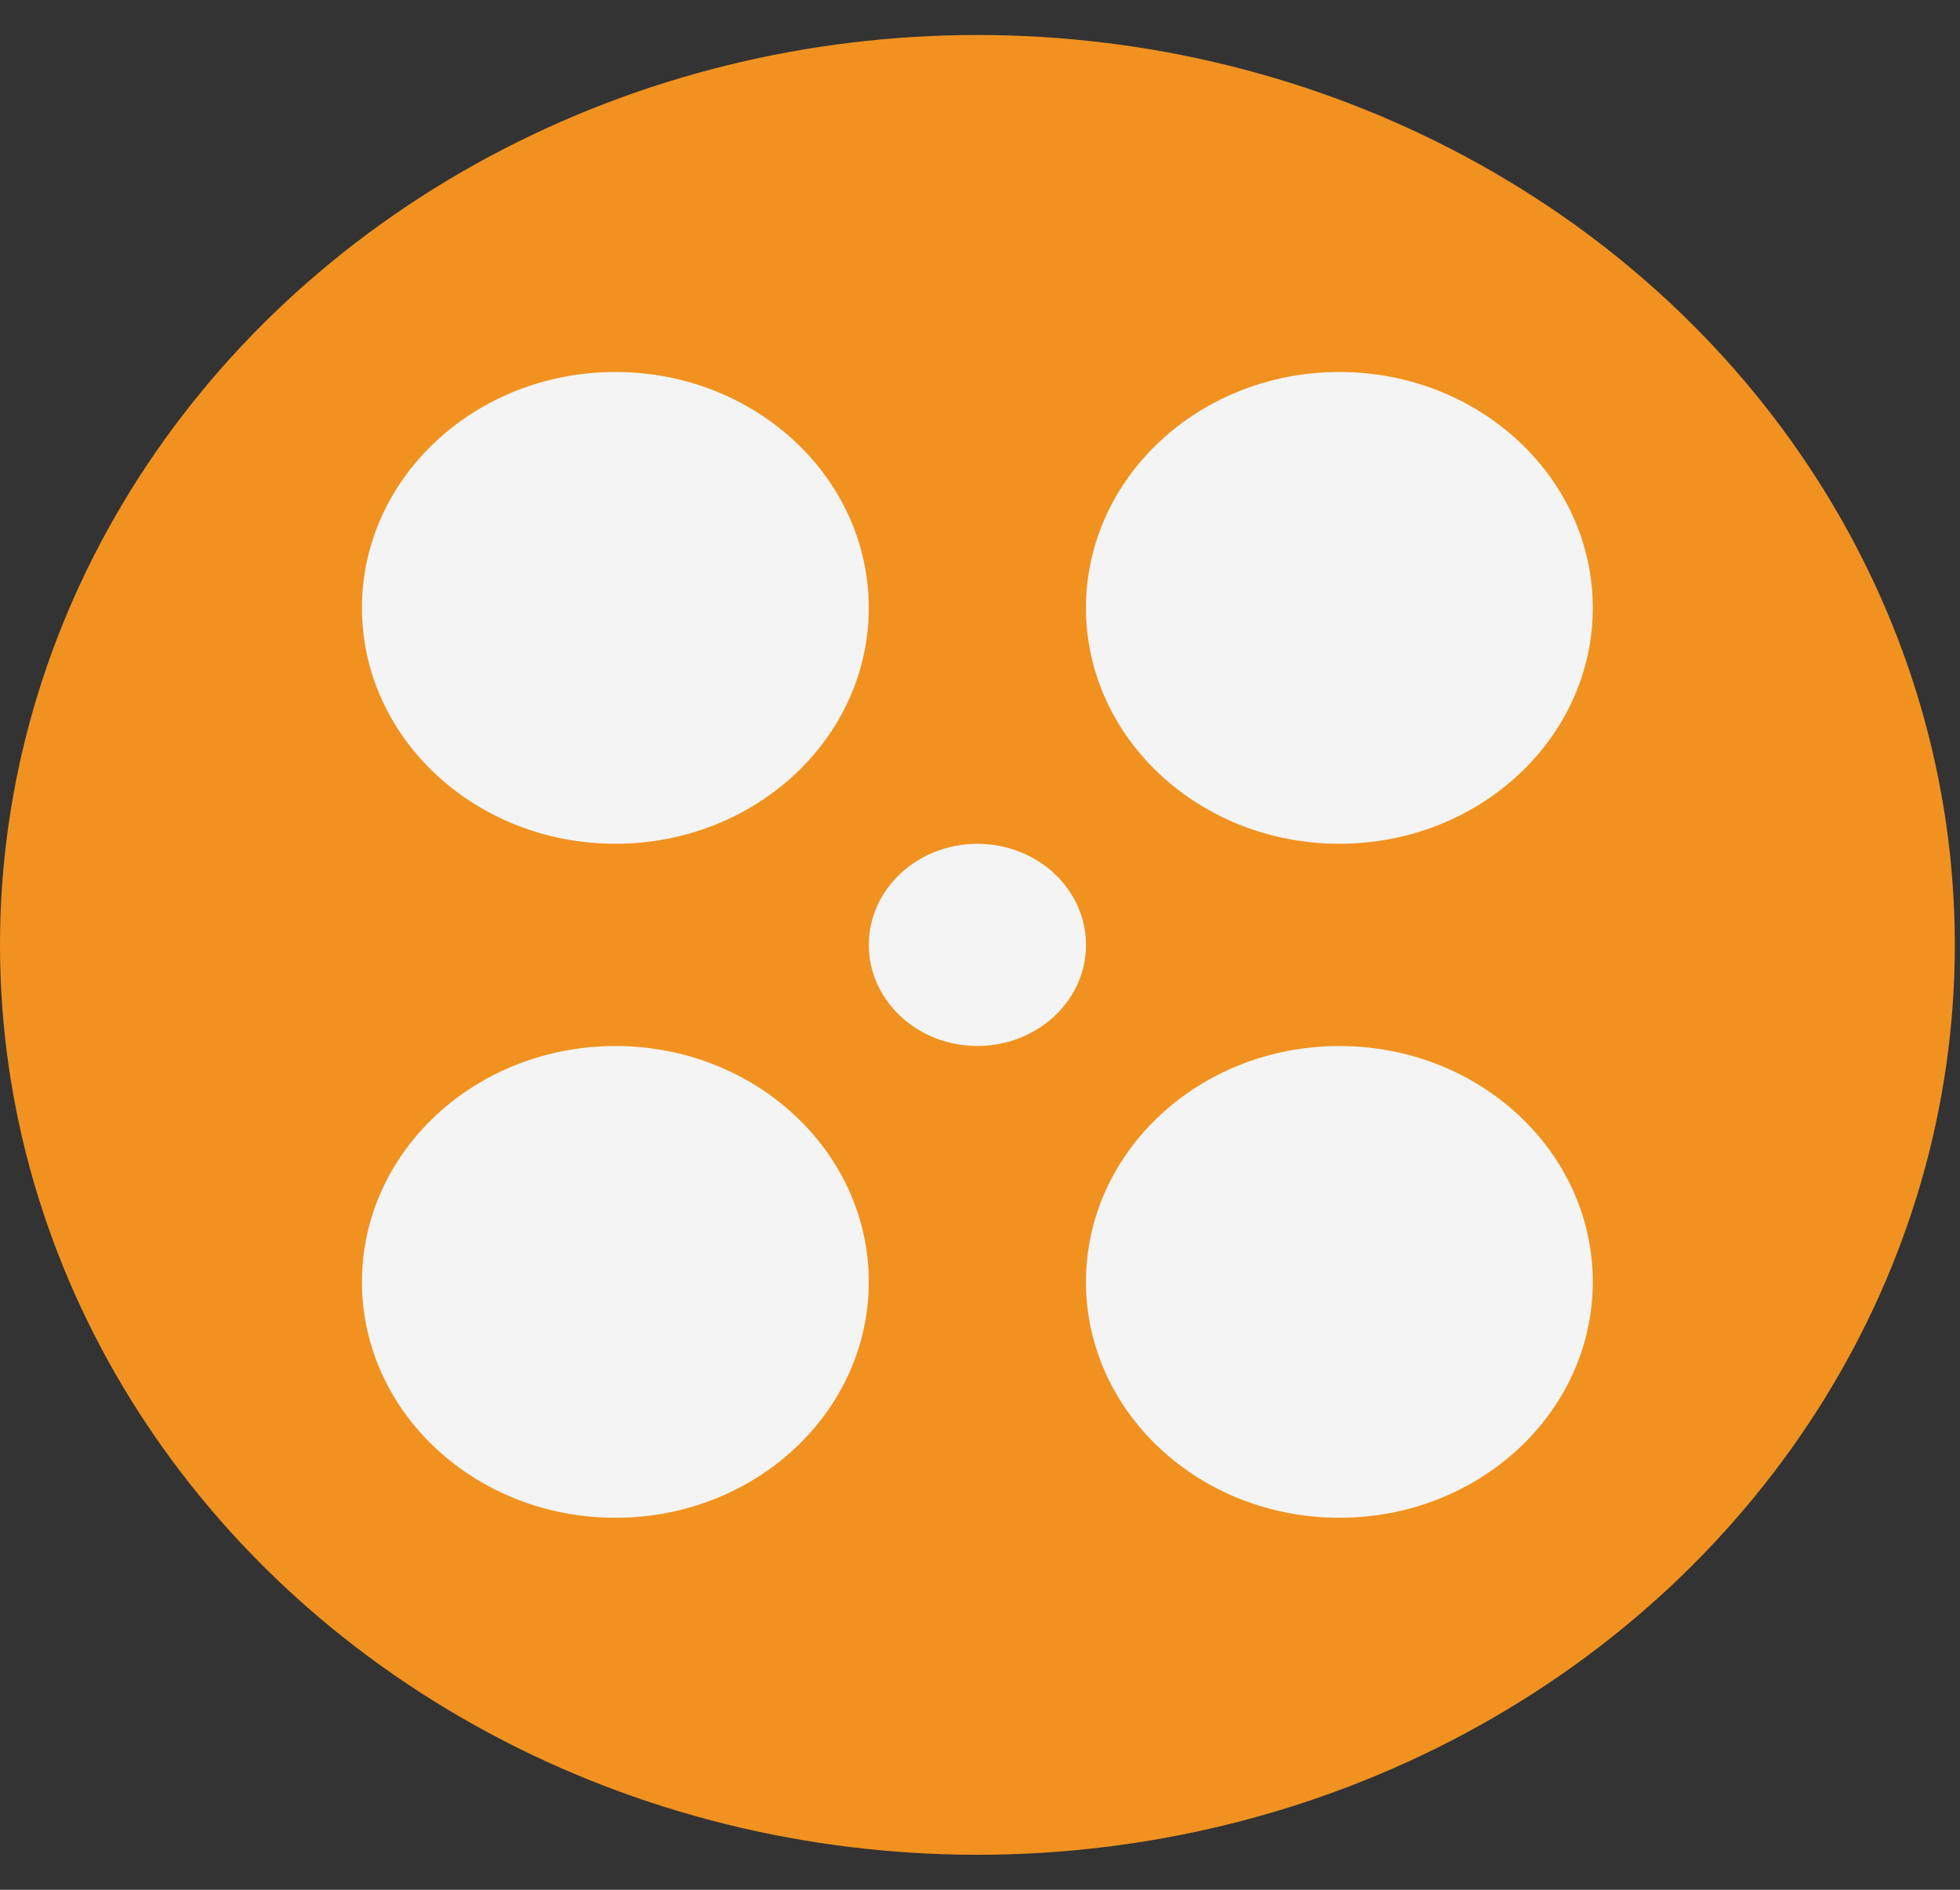 <svg width="28" height="27" viewBox="0 0 28 27" fill="none" xmlns="http://www.w3.org/2000/svg">
<rect x="0" y="0" width="28" height="27" fill="#333333" stroke="none"/>
<ellipse cx="13.963" cy="13.5" rx="13.963" ry="13" fill="#F19220"/>
<ellipse cx="8.791" cy="8.685" rx="3.62" ry="3.37" fill="#F4F4F4"/>
<ellipse cx="8.791" cy="18.315" rx="3.62" ry="3.37" fill="#F4F4F4"/>
<ellipse cx="19.134" cy="8.685" rx="3.62" ry="3.37" fill="#F4F4F4"/>
<ellipse cx="19.134" cy="18.315" rx="3.62" ry="3.37" fill="#F4F4F4"/>
<ellipse cx="13.963" cy="13.5" rx="1.551" ry="1.444" fill="#F4F4F4"/>
</svg>
